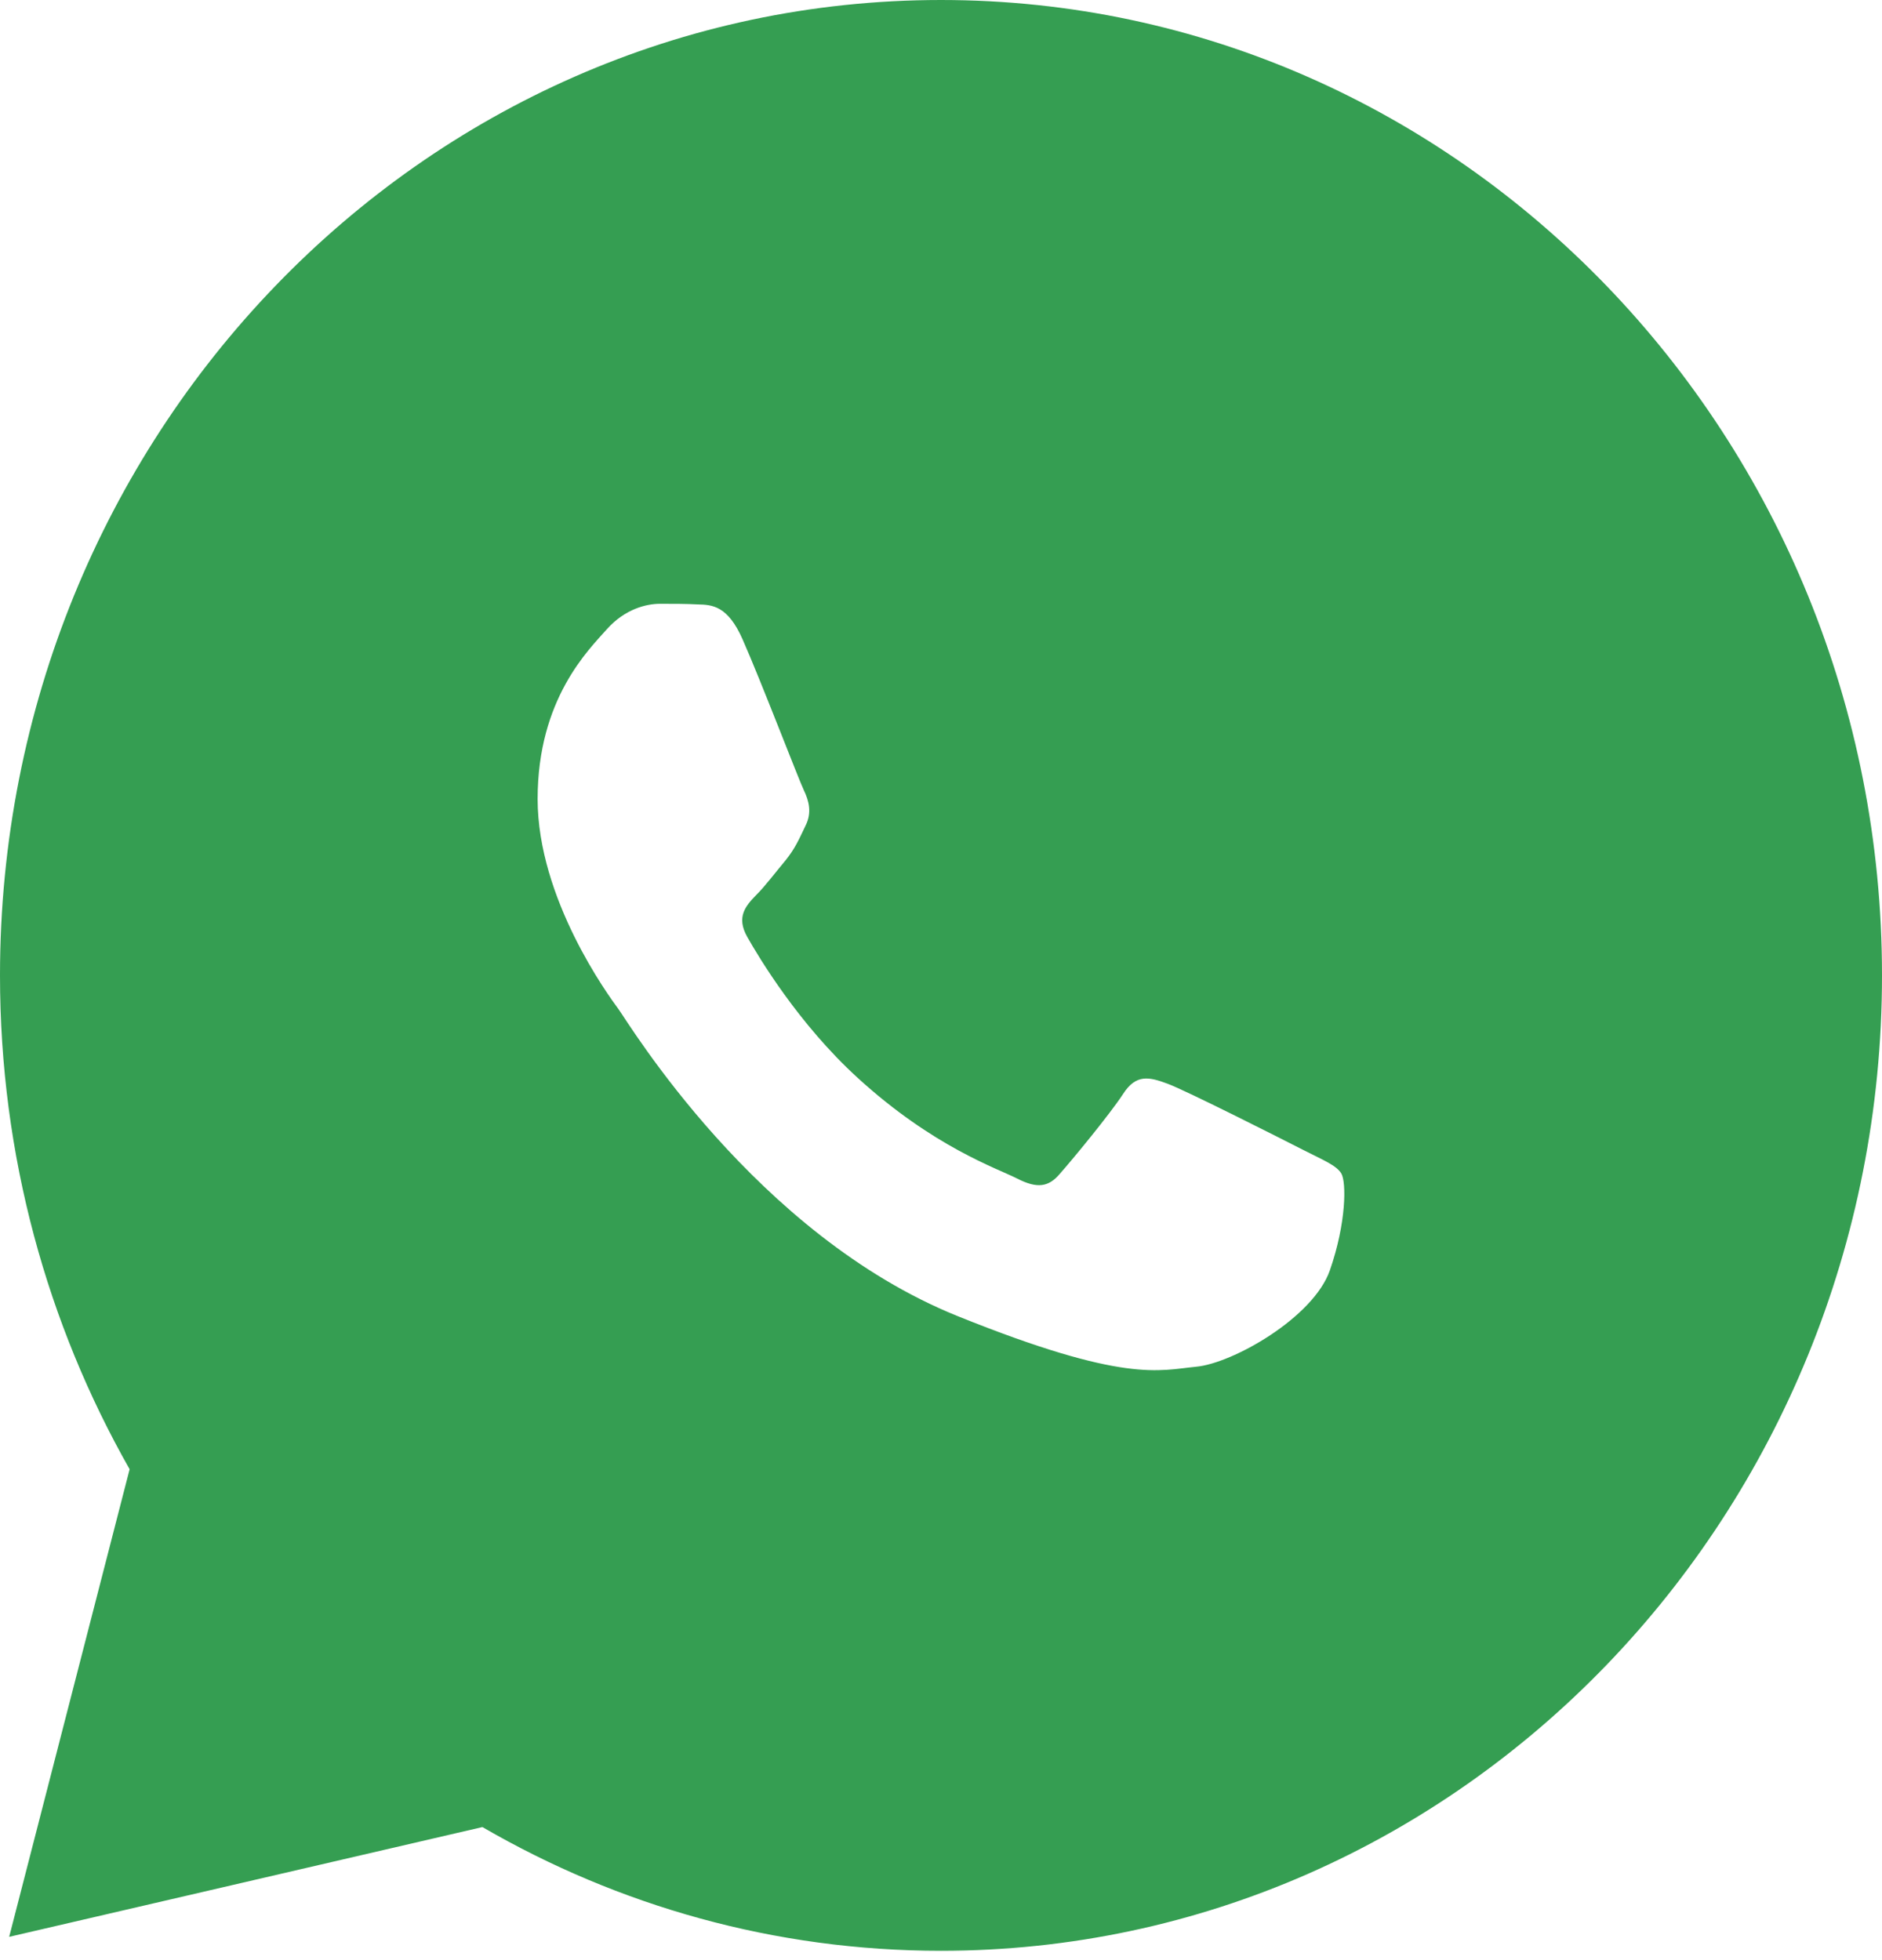 <svg width="24" height="25" viewBox="0 0 24 25" fill="none" xmlns="http://www.w3.org/2000/svg">
<path d="M12 0C18.628 0 24 5.57 24 12.441C24 19.311 18.628 24.881 12 24.881C9.876 24.881 7.883 24.307 6.152 23.303L0.117 24.703L1.653 18.739C0.604 16.891 0 14.739 0 12.441C0 5.57 5.372 0 12 0ZM16.959 16.202C17.17 15.596 17.17 15.077 17.105 14.967C17.041 14.862 16.875 14.797 16.62 14.667C16.366 14.537 15.123 13.908 14.889 13.822C14.659 13.737 14.489 13.692 14.322 13.953C14.152 14.213 13.669 14.798 13.518 14.968C13.373 15.142 13.226 15.162 12.972 15.032C12.718 14.902 11.902 14.63 10.935 13.745C10.184 13.059 9.677 12.211 9.53 11.951C9.383 11.692 9.514 11.55 9.64 11.419C9.755 11.306 9.895 11.119 10.021 10.969C10.143 10.815 10.187 10.709 10.271 10.534C10.358 10.364 10.314 10.21 10.251 10.079C10.188 9.949 9.697 8.667 9.47 8.155C9.281 7.725 9.082 7.713 8.9 7.709C8.752 7.701 8.582 7.701 8.416 7.701C8.245 7.701 7.972 7.765 7.739 8.025C7.51 8.285 6.856 8.911 6.856 10.19C6.856 11.464 7.76 12.699 7.886 12.869C8.014 13.043 9.637 15.747 12.212 16.786C14.347 17.647 14.783 17.477 15.251 17.432C15.716 17.391 16.749 16.806 16.959 16.202Z" fill="#359E52"/>
</svg>

